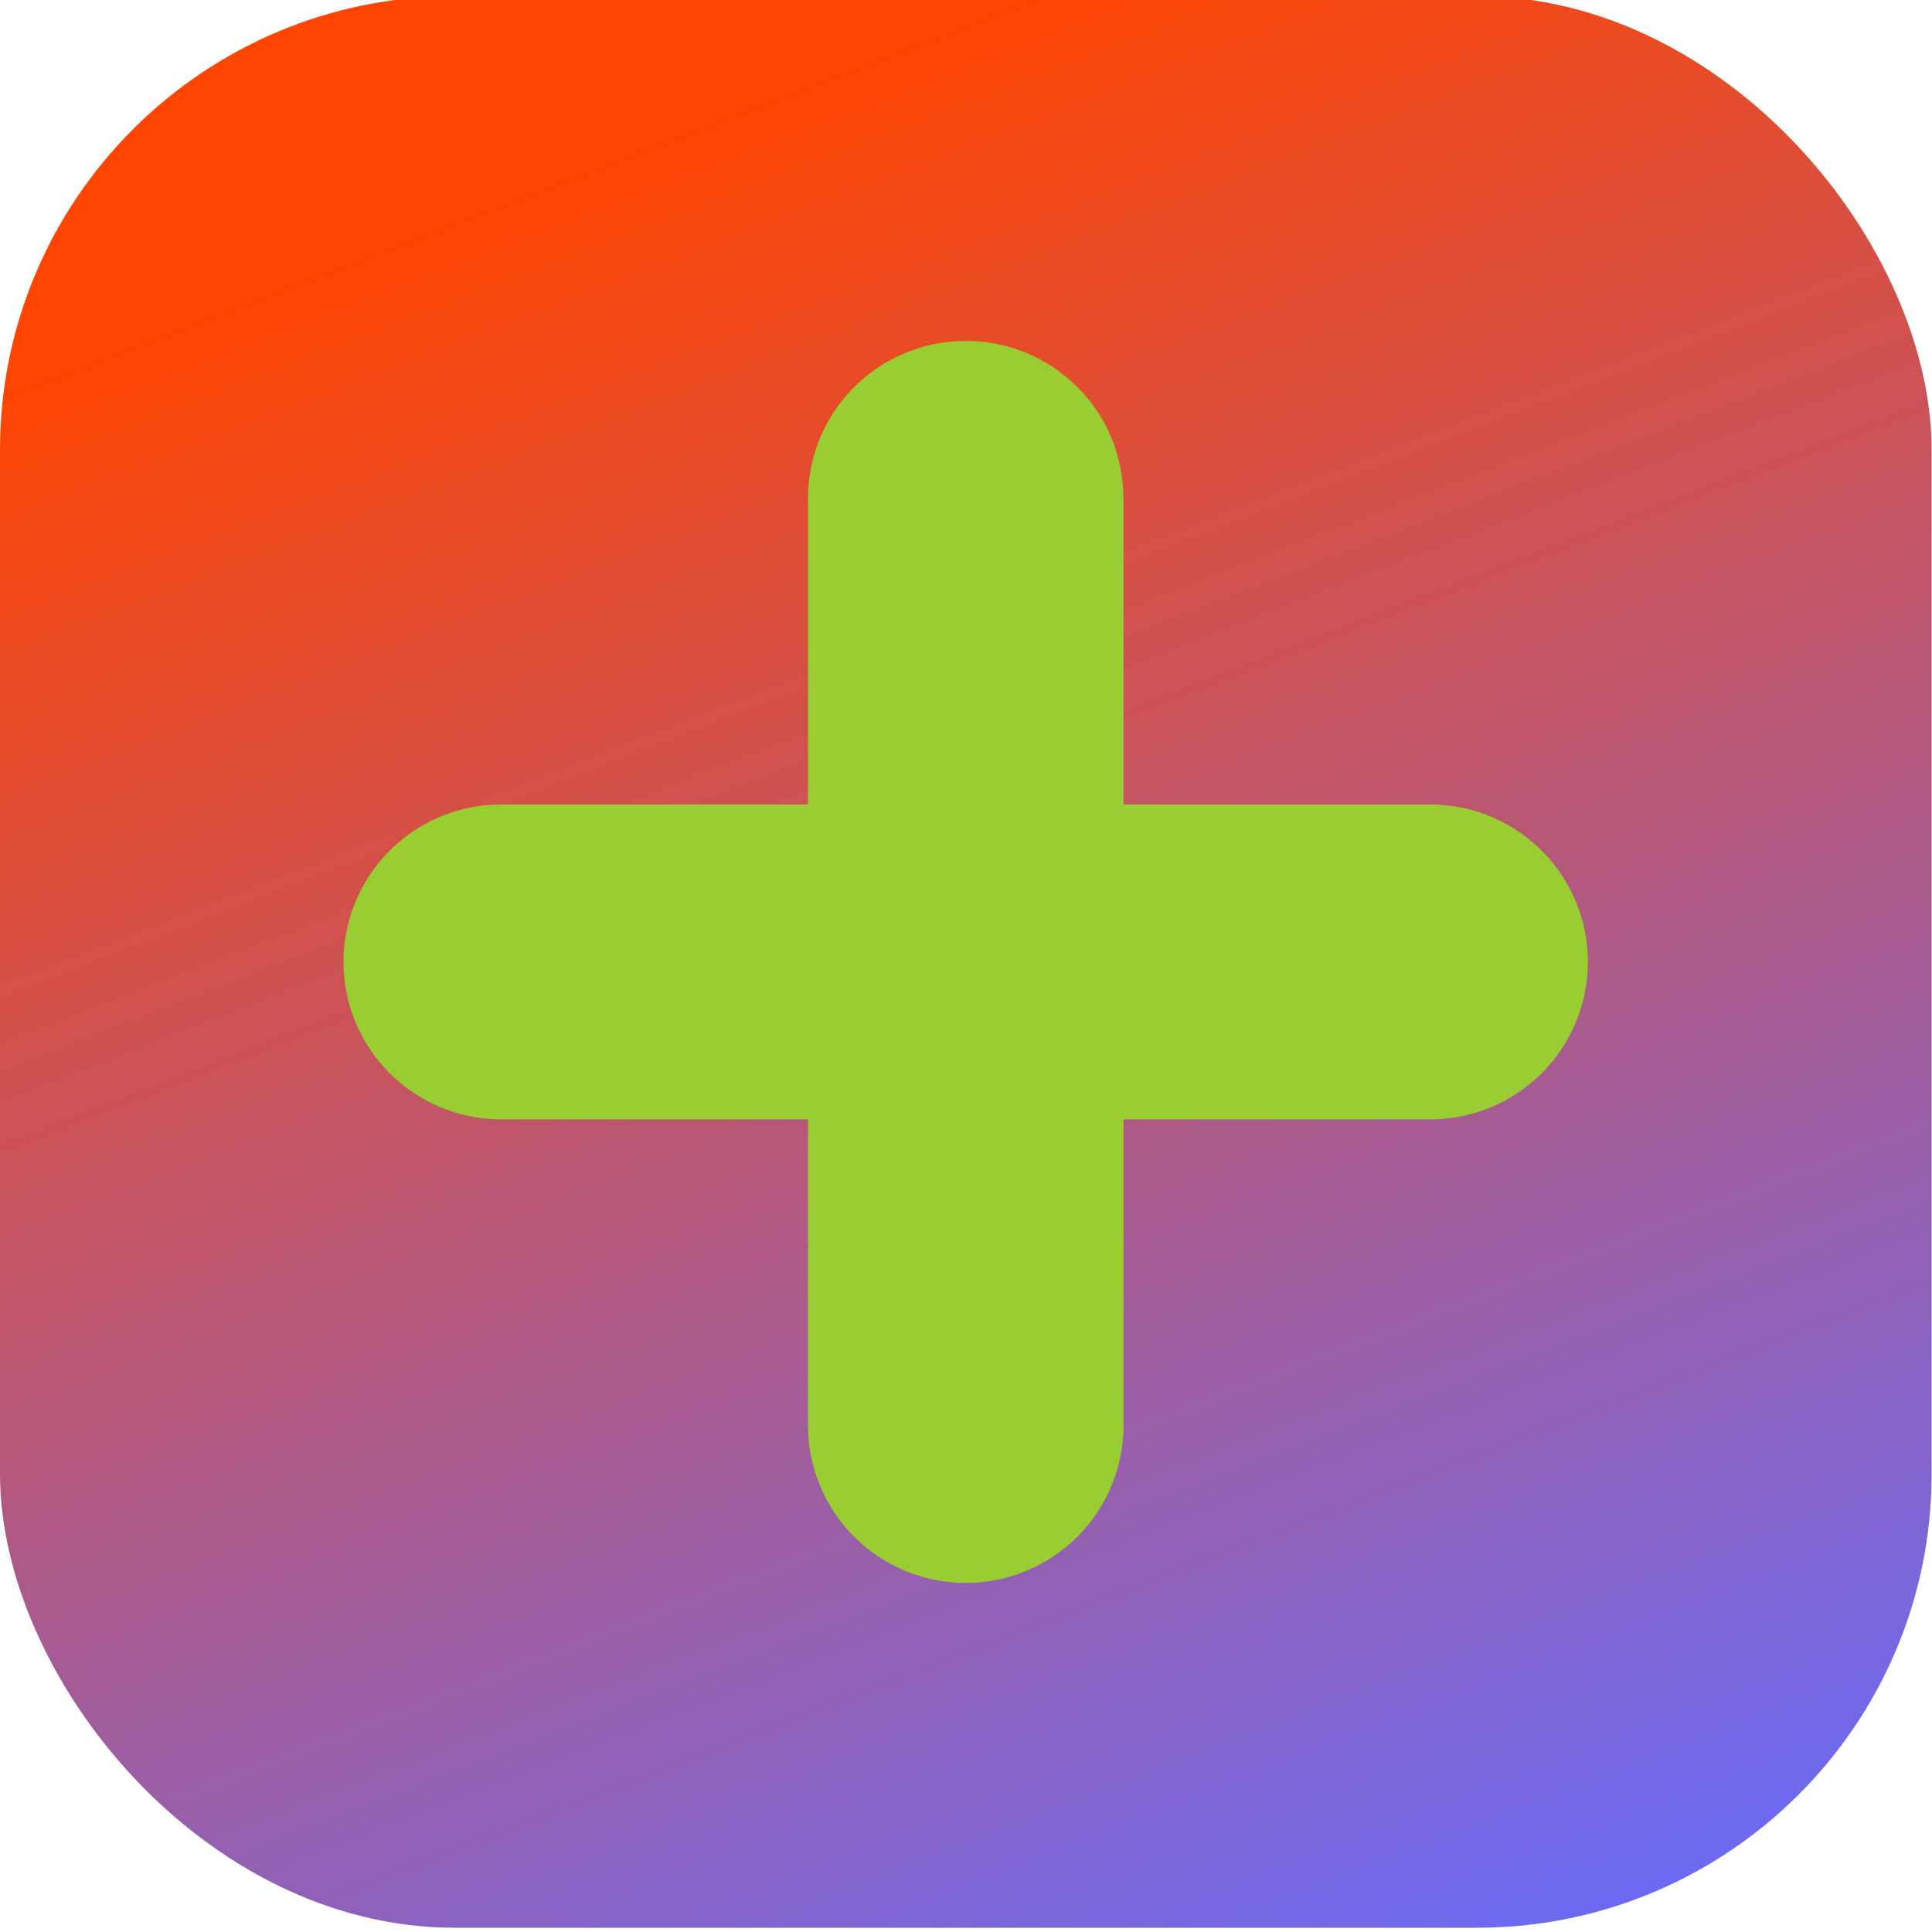 <?xml version="1.0" encoding="UTF-8" standalone="no"?>
<!-- Created with Inkscape (http://www.inkscape.org/) -->

<svg
   width="192"
   height="192"
   viewBox="0 0 50.8 50.8"
   version="1.1"
   id="svg1"
   inkscape:export-filename="icon-192x192.png"
   inkscape:export-xdpi="96"
   inkscape:export-ydpi="96"
   inkscape:version="1.3 (0e150ed, 2023-07-21)"
   sodipodi:docname="icon.svg"
   xmlns:inkscape="http://www.inkscape.org/namespaces/inkscape"
   xmlns:sodipodi="http://sodipodi.sourceforge.net/DTD/sodipodi-0.dtd"
   xmlns:xlink="http://www.w3.org/1999/xlink"
   xmlns="http://www.w3.org/2000/svg"
   xmlns:svg="http://www.w3.org/2000/svg">
  <sodipodi:namedview
     id="namedview1"
     pagecolor="#ffffff"
     bordercolor="#000000"
     borderopacity="0.25"
     inkscape:showpageshadow="2"
     inkscape:pageopacity="0.0"
     inkscape:pagecheckerboard="0"
     inkscape:deskcolor="#d1d1d1"
     inkscape:document-units="mm"
     showguides="false"
     inkscape:zoom="1.0259899"
     inkscape:cx="105.26419"
     inkscape:cy="225.63574"
     inkscape:window-width="1312"
     inkscape:window-height="830"
     inkscape:window-x="0"
     inkscape:window-y="38"
     inkscape:window-maximized="0"
     inkscape:current-layer="layer1" />
  <defs
     id="defs1">
    <linearGradient
       id="linearGradient10"
       inkscape:collect="always">
      <stop
         style="stop-color:#ff4500;stop-opacity:1"
         offset="0"
         id="stop10" />
      <stop
         style="stop-color:#646cff;stop-opacity:1"
         offset="1"
         id="stop11" />
    </linearGradient>
    <linearGradient
       inkscape:collect="always"
       xlink:href="#linearGradient10"
       id="linearGradient11"
       x1="17.758"
       y1="3.016"
       x2="37.862"
       y2="55.034"
       gradientUnits="userSpaceOnUse" />
    <linearGradient
       inkscape:collect="always"
       xlink:href="#linearGradient10"
       id="linearGradient12"
       gradientUnits="userSpaceOnUse"
       x1="17.758"
       y1="3.016"
       x2="37.862"
       y2="55.034"
       gradientTransform="translate(57.135)" />
    <linearGradient
       inkscape:collect="always"
       xlink:href="#linearGradient10"
       id="linearGradient15"
       gradientUnits="userSpaceOnUse"
       x1="17.758"
       y1="3.016"
       x2="37.862"
       y2="55.034" />
    <linearGradient
       inkscape:collect="always"
       xlink:href="#linearGradient10"
       id="linearGradient17"
       gradientUnits="userSpaceOnUse"
       x1="17.758"
       y1="3.016"
       x2="37.862"
       y2="55.034" />
    <linearGradient
       inkscape:collect="always"
       xlink:href="#linearGradient10"
       id="linearGradient19"
       gradientUnits="userSpaceOnUse"
       x1="17.758"
       y1="3.016"
       x2="37.862"
       y2="55.034" />
  </defs>
  <g
     inkscape:label="Layer 1"
     inkscape:groupmode="layer"
     id="layer1">
    <g
       id="g13"
       transform="matrix(1,0,0,0.998,0,-1.8436017e-4)">
      <rect
         style="fill:url(#linearGradient11);fill-opacity:1;stroke-width:0.1;paint-order:fill markers stroke"
         id="rect1"
         width="50.79"
         height="50.892"
         x="0"
         y="-0.102"
         ry="11.957" />
      <g
         id="g2"
         transform="translate(1.788,1.788)"
         style="fill:#9acd32;fill-opacity:1;stroke:none">
        <path
           d="m 23.605,7.194 c -0.363,8.35e-5 -0.724,0.048 -1.074,0.142 -0.35,0.094 -0.687,0.234 -1,0.415 -0.314,0.181 -0.603,0.403 -0.859,0.659 -0.256,0.256 -0.478,0.545 -0.659,0.859 -0.181,0.314 -0.321,0.651 -0.414,1.001 -0.094,0.35 -0.142,0.711 -0.142,1.074 v 8.063 h -8.063 c -0.363,-8.5e-5 -0.724,0.047 -1.074,0.141 -0.35,0.094 -0.687,0.233 -1,0.414 -0.314,0.181 -0.603,0.403 -0.86,0.659 -0.256,0.256 -0.478,0.545 -0.659,0.859 -0.181,0.314 -0.321,0.651 -0.415,1.001 -0.094,0.35 -0.142,0.711 -0.142,1.074 -1.302e-4,0.363 0.047,0.724 0.141,1.074 0.094,0.35 0.233,0.687 0.415,1.001 0.181,0.314 0.403,0.603 0.659,0.859 0.257,0.257 0.546,0.478 0.86,0.66 0.314,0.181 0.651,0.321 1.001,0.414 0.35,0.094 0.711,0.141 1.074,0.141 h 8.063 v 8.063 c 8.3e-5,0.363 0.048,0.724 0.142,1.074 0.094,0.35 0.233,0.687 0.414,1.001 0.181,0.314 0.403,0.603 0.659,0.859 0.256,0.257 0.545,0.478 0.859,0.66 0.314,0.181 0.65,0.321 1,0.414 0.35,0.094 0.711,0.142 1.074,0.142 0.136,-5.9e-5 0.272,-0.007 0.407,-0.02 0.135,-0.013 0.27,-0.033 0.403,-0.06 0.133,-0.026 0.265,-0.059 0.395,-0.099 0.13,-0.039 0.258,-0.085 0.383,-0.137 0.125,-0.052 0.248,-0.11 0.368,-0.174 0.12,-0.064 0.236,-0.134 0.349,-0.21 0.113,-0.075 0.222,-0.156 0.327,-0.242 0.105,-0.086 0.206,-0.177 0.302,-0.273 0.096,-0.096 0.188,-0.197 0.274,-0.302 0.086,-0.105 0.167,-0.215 0.242,-0.328 0.075,-0.113 0.145,-0.23 0.209,-0.349 0.064,-0.12 0.122,-0.243 0.174,-0.368 0.052,-0.125 0.098,-0.253 0.137,-0.383 0.039,-0.13 0.072,-0.262 0.099,-0.395 0.027,-0.133 0.047,-0.268 0.06,-0.403 0.013,-0.135 0.02,-0.271 0.02,-0.407 v -8.063 h 8.062 c 0.136,1.3e-4 0.272,-0.006 0.407,-0.02 0.135,-0.013 0.269,-0.033 0.403,-0.06 0.133,-0.026 0.265,-0.059 0.395,-0.099 0.13,-0.04 0.258,-0.085 0.383,-0.137 0.126,-0.052 0.249,-0.11 0.368,-0.174 0.12,-0.064 0.236,-0.134 0.349,-0.209 0.113,-0.076 0.222,-0.157 0.327,-0.243 0.105,-0.086 0.206,-0.177 0.302,-0.273 0.096,-0.096 0.187,-0.197 0.273,-0.302 0.086,-0.105 0.167,-0.214 0.243,-0.327 0.075,-0.113 0.145,-0.23 0.209,-0.349 0.064,-0.12 0.122,-0.243 0.174,-0.368 0.052,-0.125 0.098,-0.253 0.137,-0.383 0.04,-0.13 0.073,-0.262 0.099,-0.395 0.026,-0.133 0.046,-0.268 0.059,-0.403 0.013,-0.135 0.02,-0.271 0.02,-0.407 -8.4e-5,-0.363 -0.048,-0.724 -0.142,-1.074 -0.094,-0.35 -0.233,-0.687 -0.415,-1.001 -0.182,-0.314 -0.403,-0.603 -0.66,-0.859 -0.256,-0.256 -0.545,-0.478 -0.859,-0.659 -0.314,-0.181 -0.65,-0.321 -1,-0.414 -0.35,-0.094 -0.712,-0.141 -1.074,-0.141 h -8.062 v -8.063 c -6e-5,-0.136 -0.007,-0.272 -0.02,-0.407 -0.013,-0.135 -0.033,-0.27 -0.06,-0.403 -0.026,-0.133 -0.059,-0.265 -0.099,-0.395 C 27.538,10.009 27.492,9.881 27.44,9.756 27.388,9.63 27.33,9.507 27.266,9.387 27.202,9.267 27.132,9.151 27.056,9.038 26.981,8.925 26.9,8.816 26.814,8.711 26.728,8.606 26.636,8.505 26.54,8.409 26.444,8.313 26.343,8.222 26.238,8.136 26.133,8.049 26.024,7.968 25.911,7.893 25.798,7.817 25.682,7.747 25.562,7.683 25.442,7.619 25.319,7.561 25.194,7.509 25.068,7.457 24.941,7.411 24.811,7.372 c -0.13,-0.039 -0.262,-0.072 -0.395,-0.099 -0.133,-0.027 -0.268,-0.047 -0.403,-0.06 -0.135,-0.013 -0.271,-0.02 -0.407,-0.02 z"
           style="fill:#9acd32;fill-opacity:1;stroke:none;stroke-width:4.3;stroke-linecap:round;stroke-dasharray:none;stroke-opacity:1;paint-order:fill markers stroke"
           id="path7" />
      </g>
    </g>
    <rect
       style="fill:#9acd32;fill-opacity:1;stroke:none;stroke-width:4.3;stroke-linecap:round;stroke-dasharray:none;stroke-opacity:1;paint-order:fill markers stroke"
       id="rect8"
       width="7.607"
       height="4.089"
       x="1.807"
       y="10.365"
       ry="2.044"
       transform="scale(1,-1)" />
    <rect
       style="fill:#ff4500;fill-opacity:1;stroke:none;stroke-width:4.3;stroke-linecap:round;stroke-dasharray:none;stroke-opacity:1;paint-order:fill markers stroke"
       id="rect9"
       width="7.607"
       height="4.089"
       x="11.316"
       y="10.365"
       ry="2.044"
       transform="scale(1,-1)" />
    <rect
       style="fill:#646cff;fill-opacity:1;stroke:none;stroke-width:4.3;stroke-linecap:round;stroke-dasharray:none;stroke-opacity:1;paint-order:fill markers stroke"
       id="rect10"
       width="7.607"
       height="4.089"
       x="21.11"
       y="10.365"
       ry="2.044"
       transform="scale(1,-1)" />
    <g
       id="g12"
       transform="matrix(2.667,0,0,2.662,-95.256,0.17)"
       inkscape:export-filename="icon-512x512.png"
       inkscape:export-xdpi="96"
       inkscape:export-ydpi="96">
      <rect
         style="fill:url(#linearGradient12);fill-opacity:1;stroke-width:0.1;paint-order:fill markers stroke"
         id="rect11"
         width="50.79"
         height="50.892"
         x="57.135"
         y="-0.102"
         ry="11.957" />
      <g
         id="g11"
         transform="translate(58.924,1.788)"
         style="fill:#9acd32;fill-opacity:1;stroke:none">
        <path
           d="m 23.605,7.194 c -0.363,8.35e-5 -0.724,0.048 -1.074,0.142 -0.35,0.094 -0.687,0.234 -1,0.415 -0.314,0.181 -0.603,0.403 -0.859,0.659 -0.256,0.256 -0.478,0.545 -0.659,0.859 -0.181,0.314 -0.321,0.651 -0.414,1.001 -0.094,0.35 -0.142,0.711 -0.142,1.074 v 8.063 h -8.063 c -0.363,-8.5e-5 -0.724,0.047 -1.074,0.141 -0.35,0.094 -0.687,0.233 -1,0.414 -0.314,0.181 -0.603,0.403 -0.86,0.659 -0.256,0.256 -0.478,0.545 -0.659,0.859 -0.181,0.314 -0.321,0.651 -0.415,1.001 -0.094,0.35 -0.142,0.711 -0.142,1.074 -1.302e-4,0.363 0.047,0.724 0.141,1.074 0.094,0.35 0.233,0.687 0.415,1.001 0.181,0.314 0.403,0.603 0.659,0.859 0.257,0.257 0.546,0.478 0.86,0.66 0.314,0.181 0.651,0.321 1.001,0.414 0.35,0.094 0.711,0.141 1.074,0.141 h 8.063 v 8.063 c 8.3e-5,0.363 0.048,0.724 0.142,1.074 0.094,0.35 0.233,0.687 0.414,1.001 0.181,0.314 0.403,0.603 0.659,0.859 0.256,0.257 0.545,0.478 0.859,0.66 0.314,0.181 0.65,0.321 1,0.414 0.35,0.094 0.711,0.142 1.074,0.142 0.136,-5.9e-5 0.272,-0.007 0.407,-0.02 0.135,-0.013 0.27,-0.033 0.403,-0.06 0.133,-0.026 0.265,-0.059 0.395,-0.099 0.13,-0.039 0.258,-0.085 0.383,-0.137 0.125,-0.052 0.248,-0.11 0.368,-0.174 0.12,-0.064 0.236,-0.134 0.349,-0.21 0.113,-0.075 0.222,-0.156 0.327,-0.242 0.105,-0.086 0.206,-0.177 0.302,-0.273 0.096,-0.096 0.188,-0.197 0.274,-0.302 0.086,-0.105 0.167,-0.215 0.242,-0.328 0.075,-0.113 0.145,-0.23 0.209,-0.349 0.064,-0.12 0.122,-0.243 0.174,-0.368 0.052,-0.125 0.098,-0.253 0.137,-0.383 0.039,-0.13 0.072,-0.262 0.099,-0.395 0.027,-0.133 0.047,-0.268 0.06,-0.403 0.013,-0.135 0.02,-0.271 0.02,-0.407 v -8.063 h 8.062 c 0.136,1.3e-4 0.272,-0.006 0.407,-0.02 0.135,-0.013 0.269,-0.033 0.403,-0.06 0.133,-0.026 0.265,-0.059 0.395,-0.099 0.13,-0.04 0.258,-0.085 0.383,-0.137 0.126,-0.052 0.249,-0.11 0.368,-0.174 0.12,-0.064 0.236,-0.134 0.349,-0.209 0.113,-0.076 0.222,-0.157 0.327,-0.243 0.105,-0.086 0.206,-0.177 0.302,-0.273 0.096,-0.096 0.187,-0.197 0.273,-0.302 0.086,-0.105 0.167,-0.214 0.243,-0.327 0.075,-0.113 0.145,-0.23 0.209,-0.349 0.064,-0.12 0.122,-0.243 0.174,-0.368 0.052,-0.125 0.098,-0.253 0.137,-0.383 0.04,-0.13 0.073,-0.262 0.099,-0.395 0.026,-0.133 0.046,-0.268 0.059,-0.403 0.013,-0.135 0.02,-0.271 0.02,-0.407 -8.4e-5,-0.363 -0.048,-0.724 -0.142,-1.074 -0.094,-0.35 -0.233,-0.687 -0.415,-1.001 -0.182,-0.314 -0.403,-0.603 -0.66,-0.859 -0.256,-0.256 -0.545,-0.478 -0.859,-0.659 -0.314,-0.181 -0.65,-0.321 -1,-0.414 -0.35,-0.094 -0.712,-0.141 -1.074,-0.141 h -8.062 v -8.063 c -6e-5,-0.136 -0.007,-0.272 -0.02,-0.407 -0.013,-0.135 -0.033,-0.27 -0.06,-0.403 -0.026,-0.133 -0.059,-0.265 -0.099,-0.395 C 27.538,10.009 27.492,9.881 27.44,9.756 27.388,9.63 27.33,9.507 27.266,9.387 27.202,9.267 27.132,9.151 27.056,9.038 26.981,8.925 26.9,8.816 26.814,8.711 26.728,8.606 26.636,8.505 26.54,8.409 26.444,8.313 26.343,8.222 26.238,8.136 26.133,8.049 26.024,7.968 25.911,7.893 25.798,7.817 25.682,7.747 25.562,7.683 25.442,7.619 25.319,7.561 25.194,7.509 25.068,7.457 24.941,7.411 24.811,7.372 c -0.13,-0.039 -0.262,-0.072 -0.395,-0.099 -0.133,-0.027 -0.268,-0.047 -0.403,-0.06 -0.135,-0.013 -0.271,-0.02 -0.407,-0.02 z"
           style="fill:#9acd32;fill-opacity:1;stroke:none;stroke-width:4.3;stroke-linecap:round;stroke-dasharray:none;stroke-opacity:1;paint-order:fill markers stroke"
           id="path11" />
      </g>
    </g>
    <g
       id="g15"
       transform="matrix(0.083,0,0,0.083,-0.258,58.961)">
      <rect
         style="fill:url(#linearGradient15);fill-opacity:1;stroke-width:0.1;paint-order:fill markers stroke"
         id="rect13"
         width="50.79"
         height="50.892"
         x="0"
         y="-0.102"
         ry="11.957" />
      <g
         id="g14"
         transform="translate(1.788,1.788)"
         style="fill:#9acd32;fill-opacity:1;stroke:none">
        <path
           d="m 23.605,7.194 c -0.363,8.35e-5 -0.724,0.048 -1.074,0.142 -0.35,0.094 -0.687,0.234 -1,0.415 -0.314,0.181 -0.603,0.403 -0.859,0.659 -0.256,0.256 -0.478,0.545 -0.659,0.859 -0.181,0.314 -0.321,0.651 -0.414,1.001 -0.094,0.35 -0.142,0.711 -0.142,1.074 v 8.063 h -8.063 c -0.363,-8.5e-5 -0.724,0.047 -1.074,0.141 -0.35,0.094 -0.687,0.233 -1,0.414 -0.314,0.181 -0.603,0.403 -0.86,0.659 -0.256,0.256 -0.478,0.545 -0.659,0.859 -0.181,0.314 -0.321,0.651 -0.415,1.001 -0.094,0.35 -0.142,0.711 -0.142,1.074 -1.302e-4,0.363 0.047,0.724 0.141,1.074 0.094,0.35 0.233,0.687 0.415,1.001 0.181,0.314 0.403,0.603 0.659,0.859 0.257,0.257 0.546,0.478 0.86,0.66 0.314,0.181 0.651,0.321 1.001,0.414 0.35,0.094 0.711,0.141 1.074,0.141 h 8.063 v 8.063 c 8.3e-5,0.363 0.048,0.724 0.142,1.074 0.094,0.35 0.233,0.687 0.414,1.001 0.181,0.314 0.403,0.603 0.659,0.859 0.256,0.257 0.545,0.478 0.859,0.66 0.314,0.181 0.65,0.321 1,0.414 0.35,0.094 0.711,0.142 1.074,0.142 0.136,-5.9e-5 0.272,-0.007 0.407,-0.02 0.135,-0.013 0.27,-0.033 0.403,-0.06 0.133,-0.026 0.265,-0.059 0.395,-0.099 0.13,-0.039 0.258,-0.085 0.383,-0.137 0.125,-0.052 0.248,-0.11 0.368,-0.174 0.12,-0.064 0.236,-0.134 0.349,-0.21 0.113,-0.075 0.222,-0.156 0.327,-0.242 0.105,-0.086 0.206,-0.177 0.302,-0.273 0.096,-0.096 0.188,-0.197 0.274,-0.302 0.086,-0.105 0.167,-0.215 0.242,-0.328 0.075,-0.113 0.145,-0.23 0.209,-0.349 0.064,-0.12 0.122,-0.243 0.174,-0.368 0.052,-0.125 0.098,-0.253 0.137,-0.383 0.039,-0.13 0.072,-0.262 0.099,-0.395 0.027,-0.133 0.047,-0.268 0.06,-0.403 0.013,-0.135 0.02,-0.271 0.02,-0.407 v -8.063 h 8.062 c 0.136,1.3e-4 0.272,-0.006 0.407,-0.02 0.135,-0.013 0.269,-0.033 0.403,-0.06 0.133,-0.026 0.265,-0.059 0.395,-0.099 0.13,-0.04 0.258,-0.085 0.383,-0.137 0.126,-0.052 0.249,-0.11 0.368,-0.174 0.12,-0.064 0.236,-0.134 0.349,-0.209 0.113,-0.076 0.222,-0.157 0.327,-0.243 0.105,-0.086 0.206,-0.177 0.302,-0.273 0.096,-0.096 0.187,-0.197 0.273,-0.302 0.086,-0.105 0.167,-0.214 0.243,-0.327 0.075,-0.113 0.145,-0.23 0.209,-0.349 0.064,-0.12 0.122,-0.243 0.174,-0.368 0.052,-0.125 0.098,-0.253 0.137,-0.383 0.04,-0.13 0.073,-0.262 0.099,-0.395 0.026,-0.133 0.046,-0.268 0.059,-0.403 0.013,-0.135 0.02,-0.271 0.02,-0.407 -8.4e-5,-0.363 -0.048,-0.724 -0.142,-1.074 -0.094,-0.35 -0.233,-0.687 -0.415,-1.001 -0.182,-0.314 -0.403,-0.603 -0.66,-0.859 -0.256,-0.256 -0.545,-0.478 -0.859,-0.659 -0.314,-0.181 -0.65,-0.321 -1,-0.414 -0.35,-0.094 -0.712,-0.141 -1.074,-0.141 h -8.062 v -8.063 c -6e-5,-0.136 -0.007,-0.272 -0.02,-0.407 -0.013,-0.135 -0.033,-0.27 -0.06,-0.403 -0.026,-0.133 -0.059,-0.265 -0.099,-0.395 C 27.538,10.009 27.492,9.881 27.44,9.756 27.388,9.63 27.33,9.507 27.266,9.387 27.202,9.267 27.132,9.151 27.056,9.038 26.981,8.925 26.9,8.816 26.814,8.711 26.728,8.606 26.636,8.505 26.54,8.409 26.444,8.313 26.343,8.222 26.238,8.136 26.133,8.049 26.024,7.968 25.911,7.893 25.798,7.817 25.682,7.747 25.562,7.683 25.442,7.619 25.319,7.561 25.194,7.509 25.068,7.457 24.941,7.411 24.811,7.372 c -0.13,-0.039 -0.262,-0.072 -0.395,-0.099 -0.133,-0.027 -0.268,-0.047 -0.403,-0.06 -0.135,-0.013 -0.271,-0.02 -0.407,-0.02 z"
           style="fill:#9acd32;fill-opacity:1;stroke:none;stroke-width:4.3;stroke-linecap:round;stroke-dasharray:none;stroke-opacity:1;paint-order:fill markers stroke"
           id="path13" />
      </g>
    </g>
    <g
       id="g17"
       transform="matrix(0.167,0,0,0.166,18.175,57.938)">
      <rect
         style="fill:url(#linearGradient17);fill-opacity:1;stroke-width:0.1;paint-order:fill markers stroke"
         id="rect15"
         width="50.79"
         height="50.892"
         x="0"
         y="-0.102"
         ry="11.957" />
      <g
         id="g16"
         transform="translate(1.788,1.788)"
         style="fill:#9acd32;fill-opacity:1;stroke:none">
        <path
           d="m 23.605,7.194 c -0.363,8.35e-5 -0.724,0.048 -1.074,0.142 -0.35,0.094 -0.687,0.234 -1,0.415 -0.314,0.181 -0.603,0.403 -0.859,0.659 -0.256,0.256 -0.478,0.545 -0.659,0.859 -0.181,0.314 -0.321,0.651 -0.414,1.001 -0.094,0.35 -0.142,0.711 -0.142,1.074 v 8.063 h -8.063 c -0.363,-8.5e-5 -0.724,0.047 -1.074,0.141 -0.35,0.094 -0.687,0.233 -1,0.414 -0.314,0.181 -0.603,0.403 -0.86,0.659 -0.256,0.256 -0.478,0.545 -0.659,0.859 -0.181,0.314 -0.321,0.651 -0.415,1.001 -0.094,0.35 -0.142,0.711 -0.142,1.074 -1.302e-4,0.363 0.047,0.724 0.141,1.074 0.094,0.35 0.233,0.687 0.415,1.001 0.181,0.314 0.403,0.603 0.659,0.859 0.257,0.257 0.546,0.478 0.86,0.66 0.314,0.181 0.651,0.321 1.001,0.414 0.35,0.094 0.711,0.141 1.074,0.141 h 8.063 v 8.063 c 8.3e-5,0.363 0.048,0.724 0.142,1.074 0.094,0.35 0.233,0.687 0.414,1.001 0.181,0.314 0.403,0.603 0.659,0.859 0.256,0.257 0.545,0.478 0.859,0.66 0.314,0.181 0.65,0.321 1,0.414 0.35,0.094 0.711,0.142 1.074,0.142 0.136,-5.9e-5 0.272,-0.007 0.407,-0.02 0.135,-0.013 0.27,-0.033 0.403,-0.06 0.133,-0.026 0.265,-0.059 0.395,-0.099 0.13,-0.039 0.258,-0.085 0.383,-0.137 0.125,-0.052 0.248,-0.11 0.368,-0.174 0.12,-0.064 0.236,-0.134 0.349,-0.21 0.113,-0.075 0.222,-0.156 0.327,-0.242 0.105,-0.086 0.206,-0.177 0.302,-0.273 0.096,-0.096 0.188,-0.197 0.274,-0.302 0.086,-0.105 0.167,-0.215 0.242,-0.328 0.075,-0.113 0.145,-0.23 0.209,-0.349 0.064,-0.12 0.122,-0.243 0.174,-0.368 0.052,-0.125 0.098,-0.253 0.137,-0.383 0.039,-0.13 0.072,-0.262 0.099,-0.395 0.027,-0.133 0.047,-0.268 0.06,-0.403 0.013,-0.135 0.02,-0.271 0.02,-0.407 v -8.063 h 8.062 c 0.136,1.3e-4 0.272,-0.006 0.407,-0.02 0.135,-0.013 0.269,-0.033 0.403,-0.06 0.133,-0.026 0.265,-0.059 0.395,-0.099 0.13,-0.04 0.258,-0.085 0.383,-0.137 0.126,-0.052 0.249,-0.11 0.368,-0.174 0.12,-0.064 0.236,-0.134 0.349,-0.209 0.113,-0.076 0.222,-0.157 0.327,-0.243 0.105,-0.086 0.206,-0.177 0.302,-0.273 0.096,-0.096 0.187,-0.197 0.273,-0.302 0.086,-0.105 0.167,-0.214 0.243,-0.327 0.075,-0.113 0.145,-0.23 0.209,-0.349 0.064,-0.12 0.122,-0.243 0.174,-0.368 0.052,-0.125 0.098,-0.253 0.137,-0.383 0.04,-0.13 0.073,-0.262 0.099,-0.395 0.026,-0.133 0.046,-0.268 0.059,-0.403 0.013,-0.135 0.02,-0.271 0.02,-0.407 -8.4e-5,-0.363 -0.048,-0.724 -0.142,-1.074 -0.094,-0.35 -0.233,-0.687 -0.415,-1.001 -0.182,-0.314 -0.403,-0.603 -0.66,-0.859 -0.256,-0.256 -0.545,-0.478 -0.859,-0.659 -0.314,-0.181 -0.65,-0.321 -1,-0.414 -0.35,-0.094 -0.712,-0.141 -1.074,-0.141 h -8.062 v -8.063 c -6e-5,-0.136 -0.007,-0.272 -0.02,-0.407 -0.013,-0.135 -0.033,-0.27 -0.06,-0.403 -0.026,-0.133 -0.059,-0.265 -0.099,-0.395 C 27.538,10.009 27.492,9.881 27.44,9.756 27.388,9.63 27.33,9.507 27.266,9.387 27.202,9.267 27.132,9.151 27.056,9.038 26.981,8.925 26.9,8.816 26.814,8.711 26.728,8.606 26.636,8.505 26.54,8.409 26.444,8.313 26.343,8.222 26.238,8.136 26.133,8.049 26.024,7.968 25.911,7.893 25.798,7.817 25.682,7.747 25.562,7.683 25.442,7.619 25.319,7.561 25.194,7.509 25.068,7.457 24.941,7.411 24.811,7.372 c -0.13,-0.039 -0.262,-0.072 -0.395,-0.099 -0.133,-0.027 -0.268,-0.047 -0.403,-0.06 -0.135,-0.013 -0.271,-0.02 -0.407,-0.02 z"
           style="fill:#9acd32;fill-opacity:1;stroke:none;stroke-width:4.3;stroke-linecap:round;stroke-dasharray:none;stroke-opacity:1;paint-order:fill markers stroke"
           id="path15" />
      </g>
    </g>
    <g
       id="g19"
       transform="matrix(0.25,0,0,0.25,0.258,101.786)">
      <rect
         style="fill:url(#linearGradient19);fill-opacity:1;stroke-width:0.1;paint-order:fill markers stroke"
         id="rect17"
         width="50.79"
         height="50.892"
         x="0"
         y="-0.102"
         ry="11.957" />
      <g
         id="g18"
         transform="translate(1.788,1.788)"
         style="fill:#9acd32;fill-opacity:1;stroke:none">
        <path
           d="m 23.605,7.194 c -0.363,8.35e-5 -0.724,0.048 -1.074,0.142 -0.35,0.094 -0.687,0.234 -1,0.415 -0.314,0.181 -0.603,0.403 -0.859,0.659 -0.256,0.256 -0.478,0.545 -0.659,0.859 -0.181,0.314 -0.321,0.651 -0.414,1.001 -0.094,0.35 -0.142,0.711 -0.142,1.074 v 8.063 h -8.063 c -0.363,-8.5e-5 -0.724,0.047 -1.074,0.141 -0.35,0.094 -0.687,0.233 -1,0.414 -0.314,0.181 -0.603,0.403 -0.86,0.659 -0.256,0.256 -0.478,0.545 -0.659,0.859 -0.181,0.314 -0.321,0.651 -0.415,1.001 -0.094,0.35 -0.142,0.711 -0.142,1.074 -1.302e-4,0.363 0.047,0.724 0.141,1.074 0.094,0.35 0.233,0.687 0.415,1.001 0.181,0.314 0.403,0.603 0.659,0.859 0.257,0.257 0.546,0.478 0.86,0.66 0.314,0.181 0.651,0.321 1.001,0.414 0.35,0.094 0.711,0.141 1.074,0.141 h 8.063 v 8.063 c 8.3e-5,0.363 0.048,0.724 0.142,1.074 0.094,0.35 0.233,0.687 0.414,1.001 0.181,0.314 0.403,0.603 0.659,0.859 0.256,0.257 0.545,0.478 0.859,0.66 0.314,0.181 0.65,0.321 1,0.414 0.35,0.094 0.711,0.142 1.074,0.142 0.136,-5.9e-5 0.272,-0.007 0.407,-0.02 0.135,-0.013 0.27,-0.033 0.403,-0.06 0.133,-0.026 0.265,-0.059 0.395,-0.099 0.13,-0.039 0.258,-0.085 0.383,-0.137 0.125,-0.052 0.248,-0.11 0.368,-0.174 0.12,-0.064 0.236,-0.134 0.349,-0.21 0.113,-0.075 0.222,-0.156 0.327,-0.242 0.105,-0.086 0.206,-0.177 0.302,-0.273 0.096,-0.096 0.188,-0.197 0.274,-0.302 0.086,-0.105 0.167,-0.215 0.242,-0.328 0.075,-0.113 0.145,-0.23 0.209,-0.349 0.064,-0.12 0.122,-0.243 0.174,-0.368 0.052,-0.125 0.098,-0.253 0.137,-0.383 0.039,-0.13 0.072,-0.262 0.099,-0.395 0.027,-0.133 0.047,-0.268 0.06,-0.403 0.013,-0.135 0.02,-0.271 0.02,-0.407 v -8.063 h 8.062 c 0.136,1.3e-4 0.272,-0.006 0.407,-0.02 0.135,-0.013 0.269,-0.033 0.403,-0.06 0.133,-0.026 0.265,-0.059 0.395,-0.099 0.13,-0.04 0.258,-0.085 0.383,-0.137 0.126,-0.052 0.249,-0.11 0.368,-0.174 0.12,-0.064 0.236,-0.134 0.349,-0.209 0.113,-0.076 0.222,-0.157 0.327,-0.243 0.105,-0.086 0.206,-0.177 0.302,-0.273 0.096,-0.096 0.187,-0.197 0.273,-0.302 0.086,-0.105 0.167,-0.214 0.243,-0.327 0.075,-0.113 0.145,-0.23 0.209,-0.349 0.064,-0.12 0.122,-0.243 0.174,-0.368 0.052,-0.125 0.098,-0.253 0.137,-0.383 0.04,-0.13 0.073,-0.262 0.099,-0.395 0.026,-0.133 0.046,-0.268 0.059,-0.403 0.013,-0.135 0.02,-0.271 0.02,-0.407 -8.4e-5,-0.363 -0.048,-0.724 -0.142,-1.074 -0.094,-0.35 -0.233,-0.687 -0.415,-1.001 -0.182,-0.314 -0.403,-0.603 -0.66,-0.859 -0.256,-0.256 -0.545,-0.478 -0.859,-0.659 -0.314,-0.181 -0.65,-0.321 -1,-0.414 -0.35,-0.094 -0.712,-0.141 -1.074,-0.141 h -8.062 v -8.063 c -6e-5,-0.136 -0.007,-0.272 -0.02,-0.407 -0.013,-0.135 -0.033,-0.27 -0.06,-0.403 -0.026,-0.133 -0.059,-0.265 -0.099,-0.395 C 27.538,10.009 27.492,9.881 27.44,9.756 27.388,9.63 27.33,9.507 27.266,9.387 27.202,9.267 27.132,9.151 27.056,9.038 26.981,8.925 26.9,8.816 26.814,8.711 26.728,8.606 26.636,8.505 26.54,8.409 26.444,8.313 26.343,8.222 26.238,8.136 26.133,8.049 26.024,7.968 25.911,7.893 25.798,7.817 25.682,7.747 25.562,7.683 25.442,7.619 25.319,7.561 25.194,7.509 25.068,7.457 24.941,7.411 24.811,7.372 c -0.13,-0.039 -0.262,-0.072 -0.395,-0.099 -0.133,-0.027 -0.268,-0.047 -0.403,-0.06 -0.135,-0.013 -0.271,-0.02 -0.407,-0.02 z"
           style="fill:#9acd32;fill-opacity:1;stroke:none;stroke-width:4.3;stroke-linecap:round;stroke-dasharray:none;stroke-opacity:1;paint-order:fill markers stroke"
           id="path17" />
      </g>
    </g>
  </g>
</svg>
